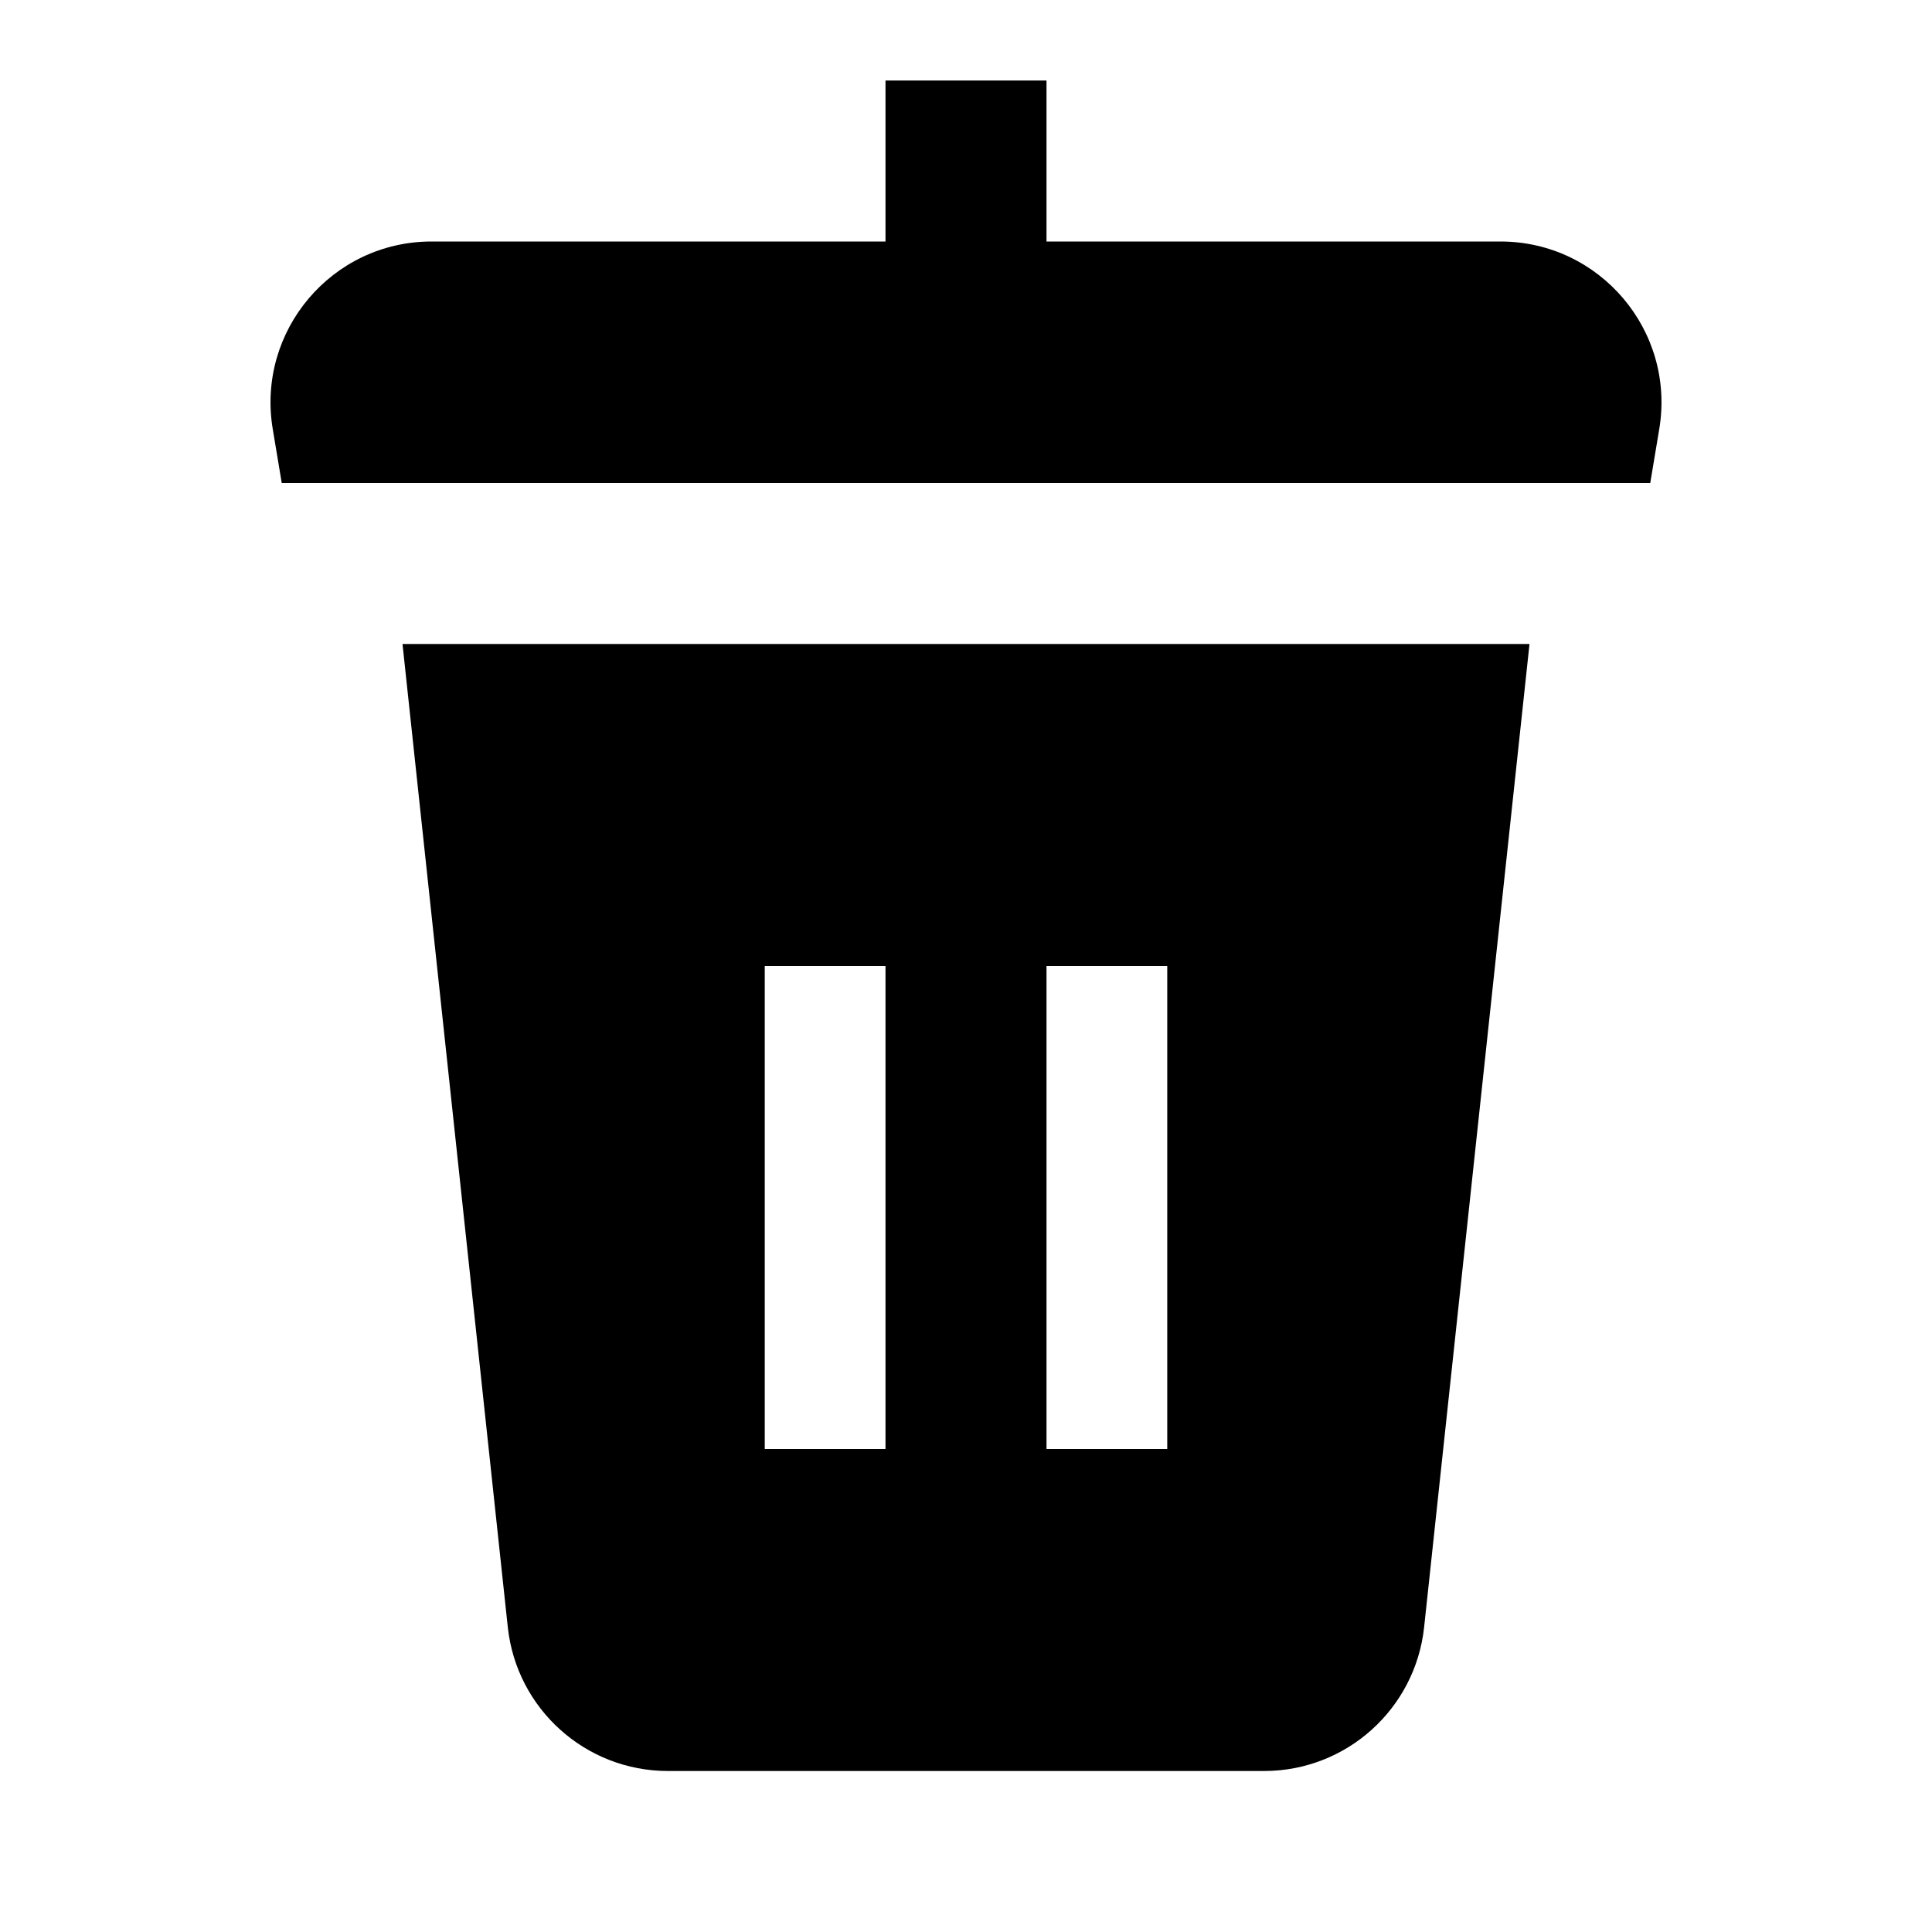 <svg xmlns="http://www.w3.org/2000/svg" width="24" height="24" viewBox="0 0 24 24" fill="none"><rect width="24" height="24" fill="none"/>
<path d="M13 1V3H18.639C19.875 3 20.815 4.11 20.612 5.329L20.5 6H3.5L3.388 5.329C3.185 4.11 4.125 3 5.361 3H11V1H13Z" fill="#000000"/>
<path fill-rule="evenodd" clip-rule="evenodd" d="M19 8H5L6.308 20.213C6.417 21.229 7.275 22 8.297 22H15.703C16.725 22 17.582 21.229 17.691 20.213L19 8ZM9.5 12H11V18H9.5V12ZM13 12H14.5V18H13V12Z" fill="#000000"/>
</svg>
